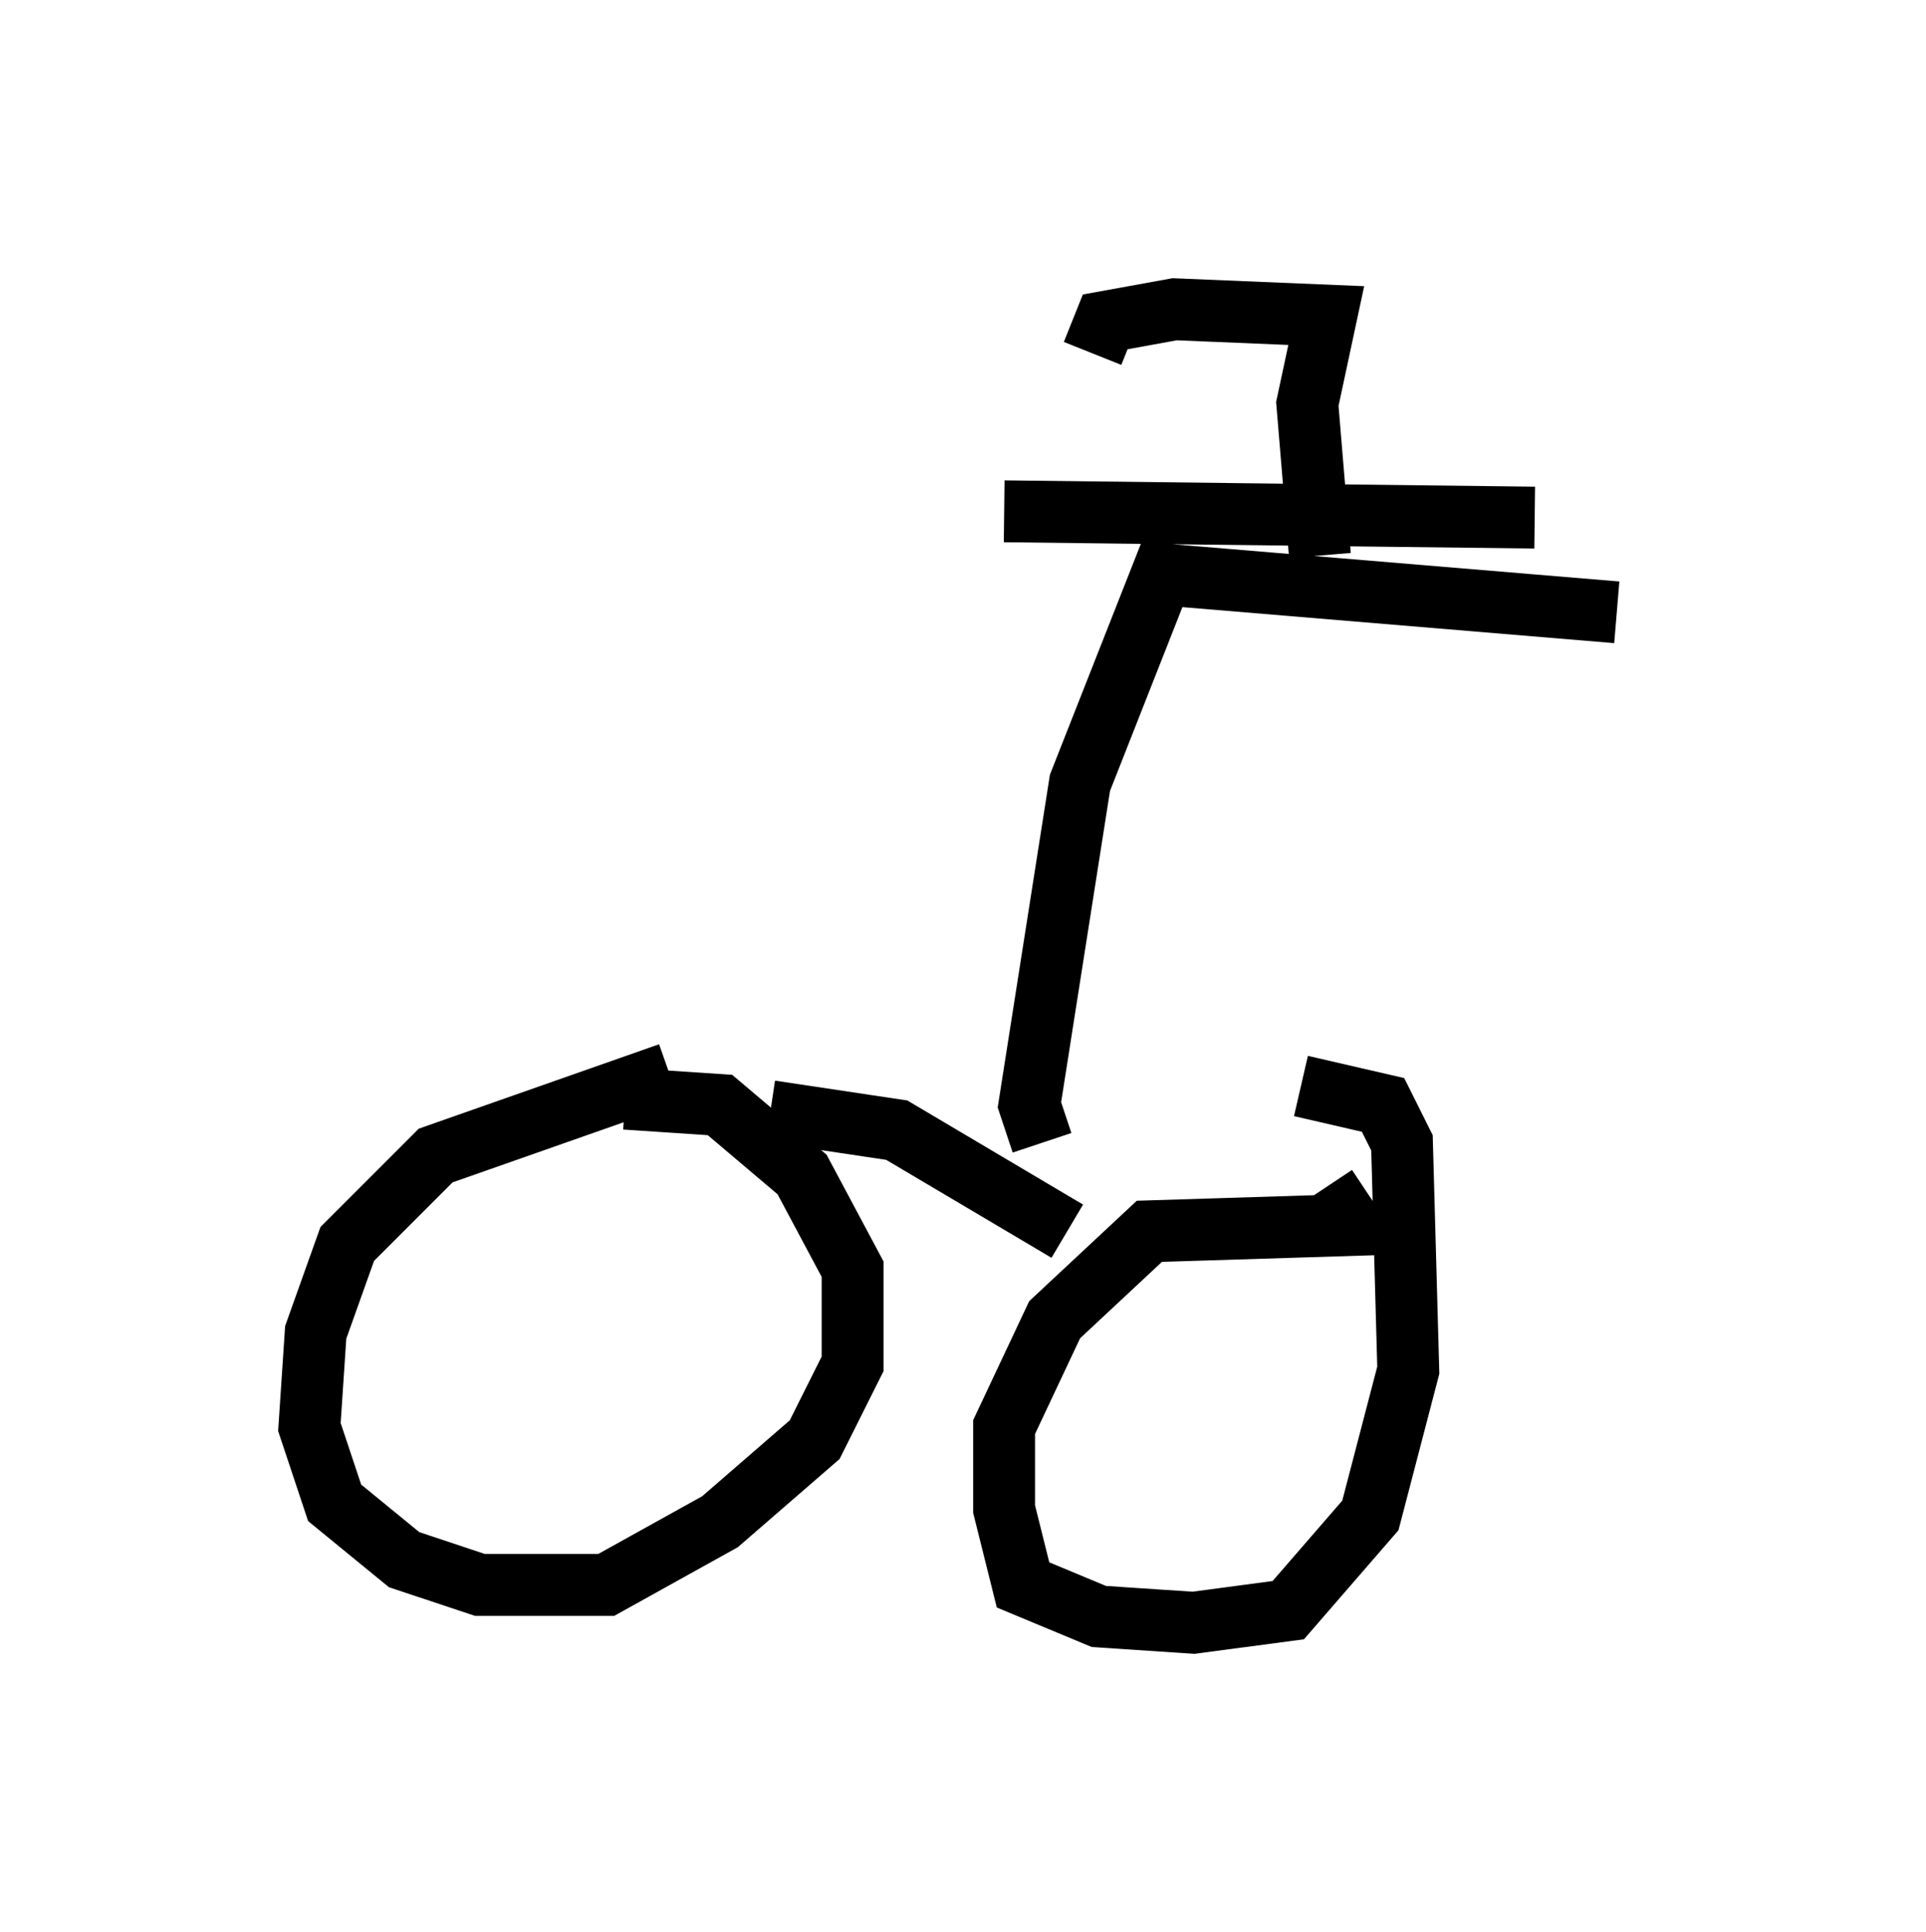 <?xml version="1.0" encoding="utf-8" ?>
<svg baseProfile="full" height="31.234" version="1.1" width="31.131" xmlns="http://www.w3.org/2000/svg" xmlns:ev="http://www.w3.org/2001/xml-events" xmlns:xlink="http://www.w3.org/1999/xlink"><defs /><rect fill="white" height="31.234" width="31.131" x="0" y="0" /><path d="M12.248, 17.454 m-1.429, -0.102 l-3.777, 1.327 -1.429, 1.429 l-0.51, 1.429 -0.102, 1.531 l0.408, 1.225 1.123, 0.919 l1.225, 0.408 2.042, 0.0 l1.838, -1.021 1.531, -1.327 l0.613, -1.225 0.0, -1.531 l-0.817, -1.531 -1.327, -1.123 l-1.531, -0.102 m11.331, 1.429 l0.408, 0.613 -3.267, 0.102 l-1.531, 1.429 -0.817, 1.735 l0.0, 1.327 0.306, 1.225 l1.225, 0.51 1.531, 0.102 l1.531, -0.204 1.327, -1.531 l0.613, -2.348 -0.102, -3.675 l-0.306, -0.613 -1.327, -0.306 m-8.575, 0.408 l2.042, 0.306 2.756, 1.633 m-0.408, -1.429 l-0.204, -0.613 0.817, -5.206 l1.327, -3.369 7.35, 0.613 m-9.902, -1.633 l8.575, 0.102 m-3.471, 0.613 l-0.204, -2.45 0.306, -1.429 l-2.45, -0.102 -1.123, 0.204 l-0.204, 0.51 " fill="none" stroke="black" stroke-width="1" /></svg>